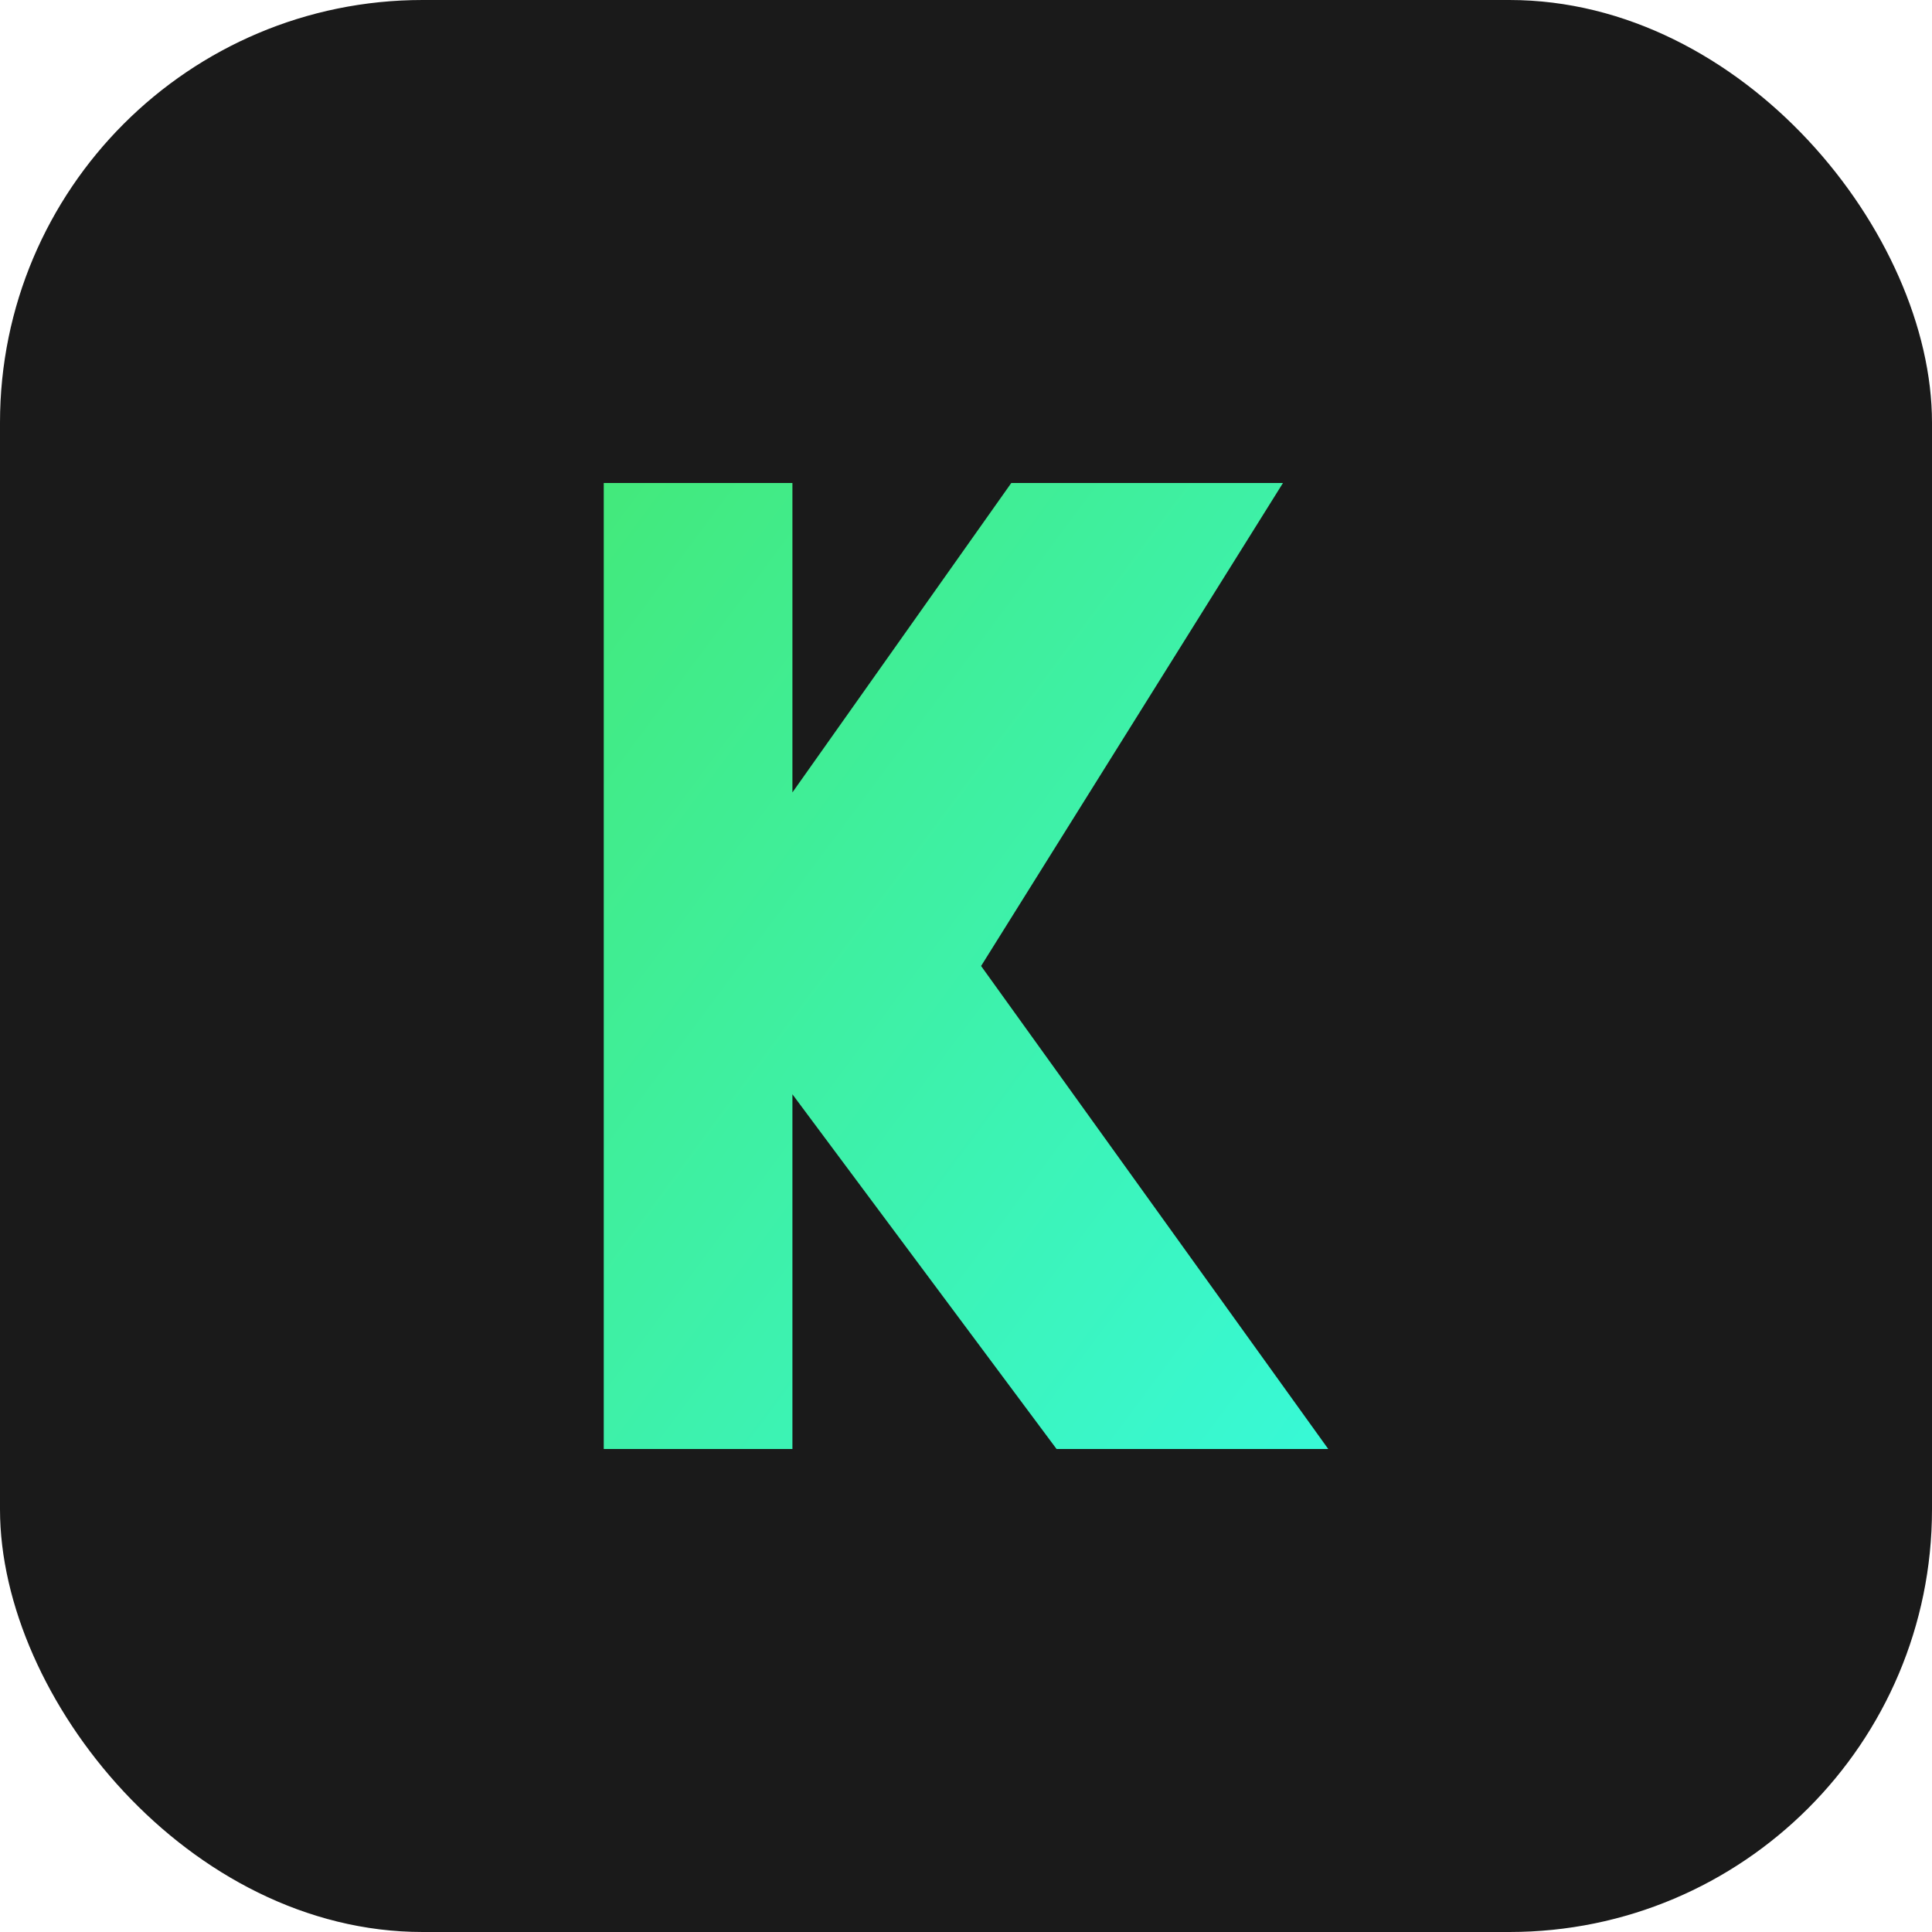 <svg width="1024" height="1024" viewBox="0 0 1024 1024" fill="none" xmlns="http://www.w3.org/2000/svg">
  <!-- Background -->
  <rect width="1024" height="1024" rx="224" fill="#1a1a1a"/>
  
  <!-- Gradient definition -->
  <defs>
    <linearGradient id="korusGradient" x1="0%" y1="0%" x2="100%" y2="100%">
      <stop offset="0%" style="stop-color:#43e97b;stop-opacity:1" />
      <stop offset="100%" style="stop-color:#38f9d7;stop-opacity:1" />
    </linearGradient>
  </defs>
  
  <!-- K Letter -->
  <path d="M 320 256 L 320 768 L 420 768 L 420 580 L 560 768 L 704 768 L 520 512 L 680 256 L 536 256 L 420 420 L 420 256 Z" 
        fill="url(#korusGradient)" />
</svg>